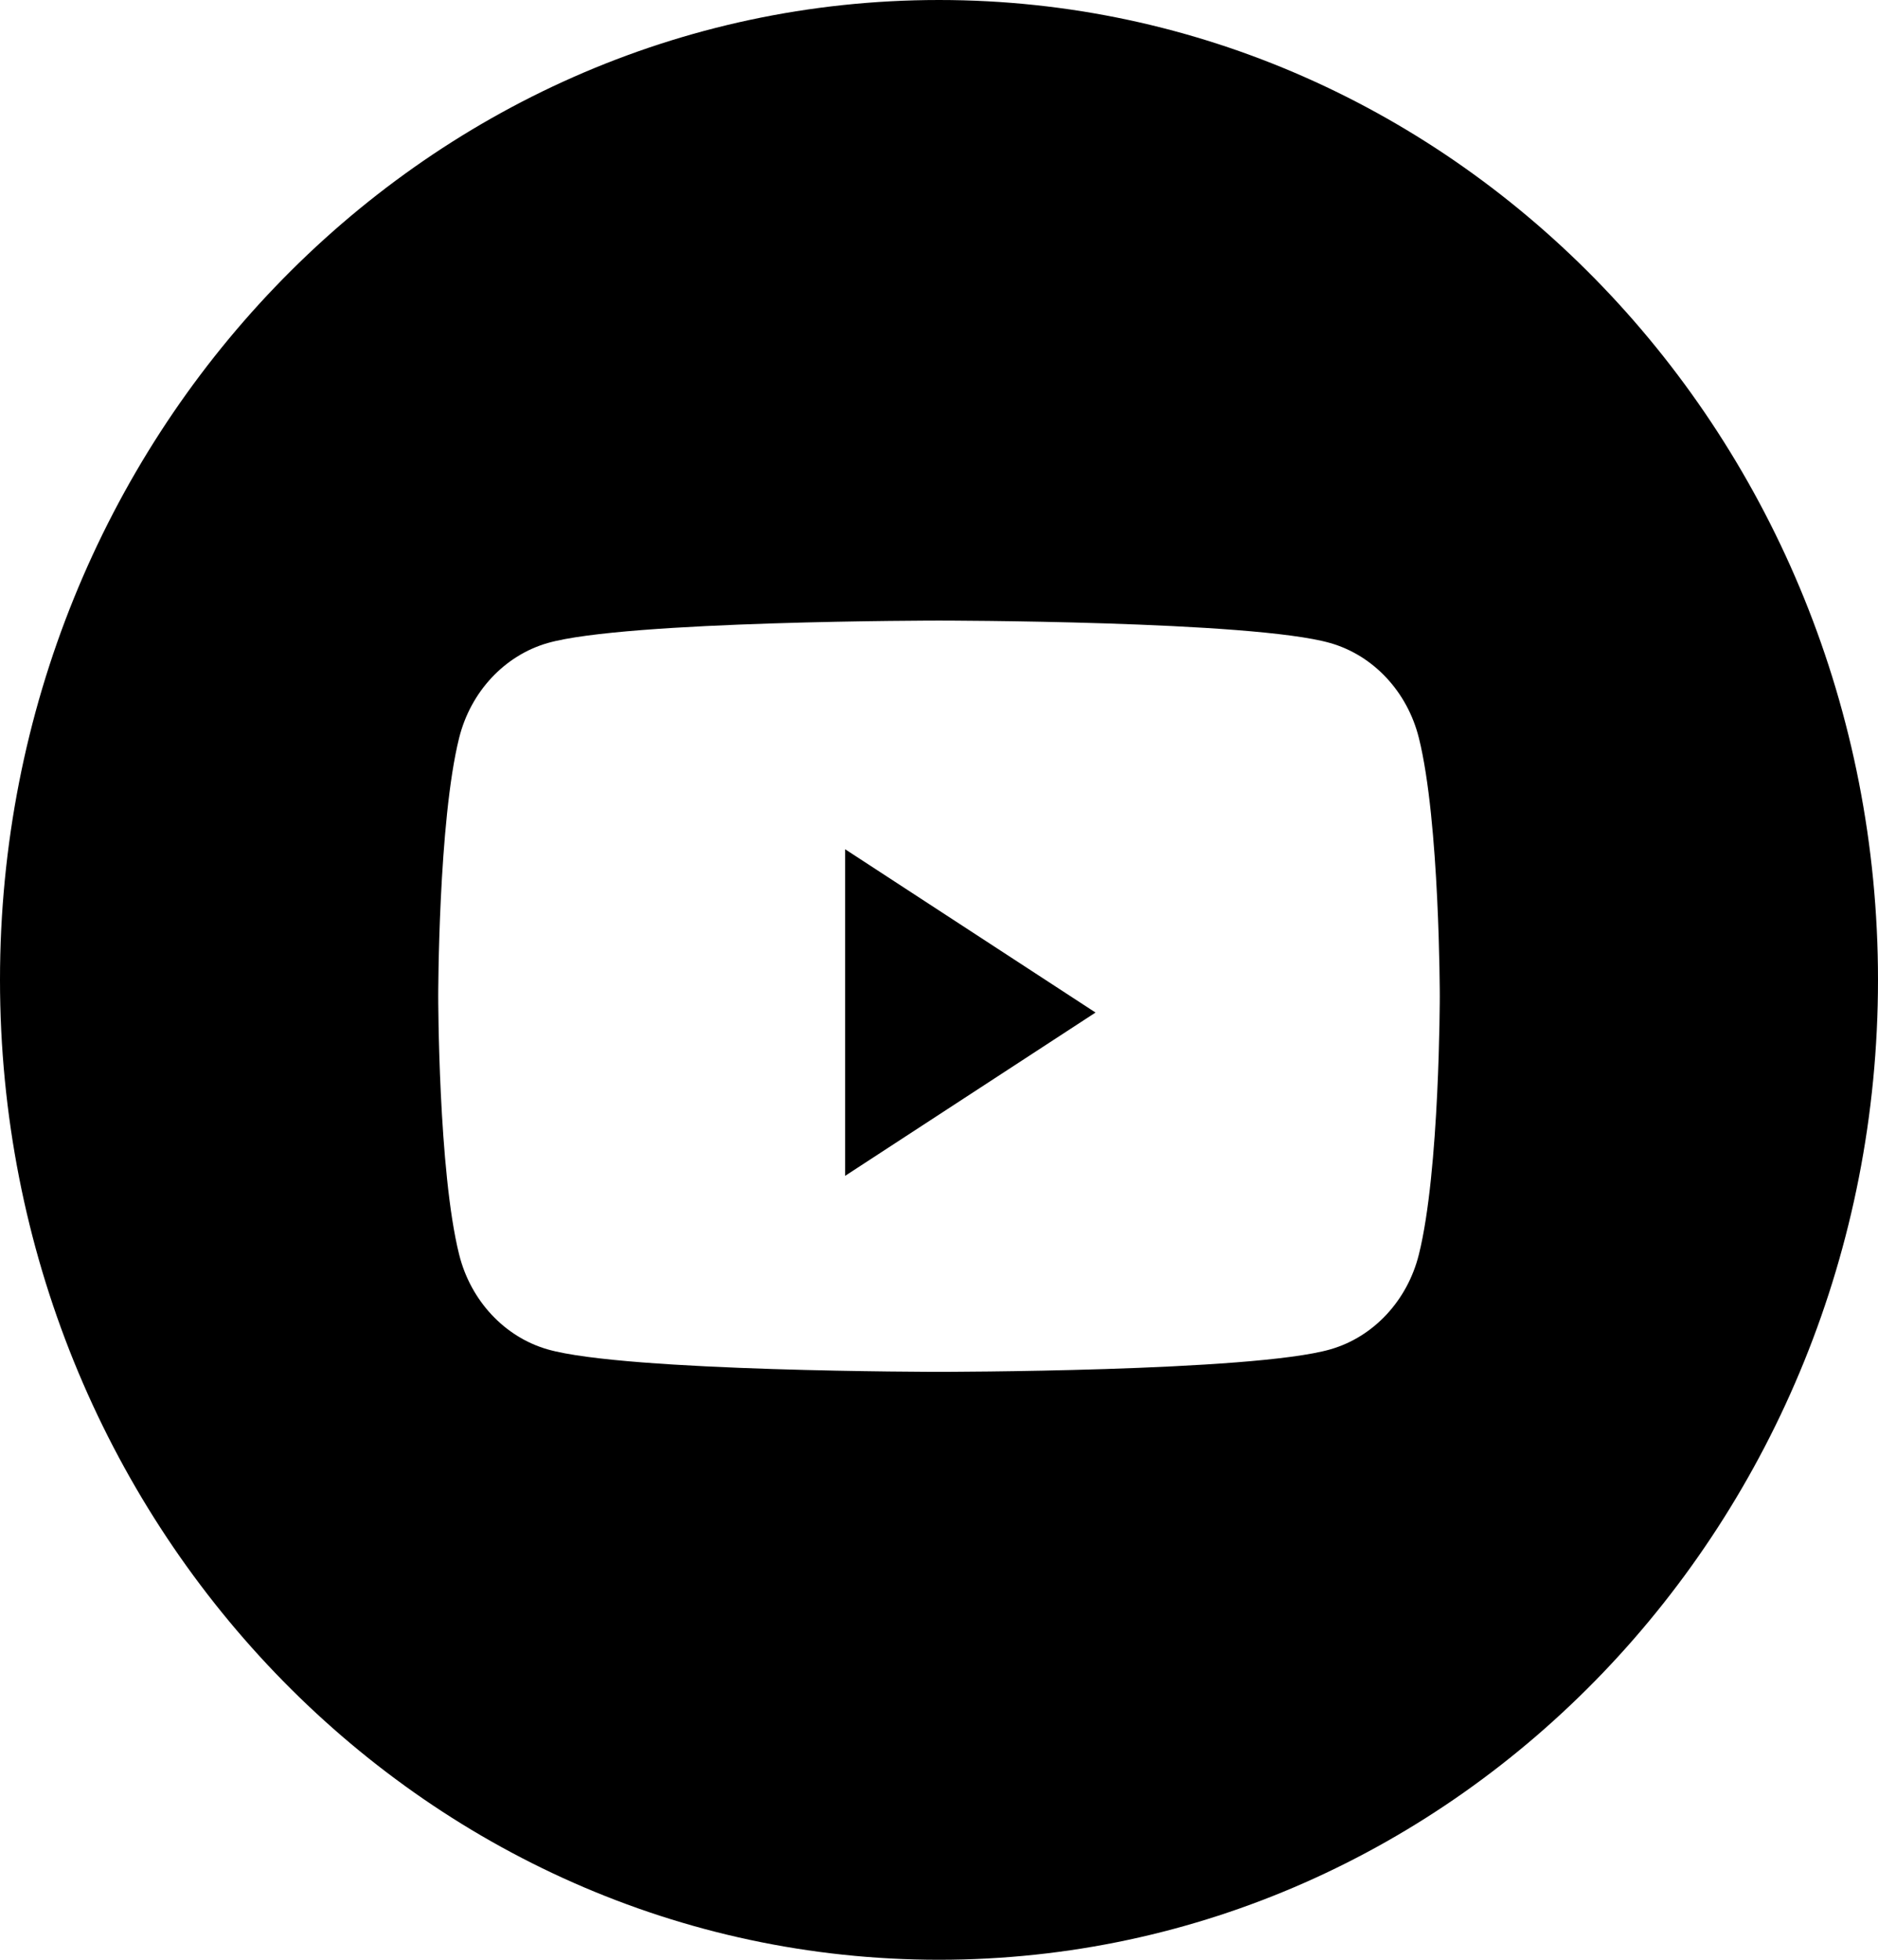 <svg width="23" height="24" viewBox="0 0 23 24" fill="none" xmlns="http://www.w3.org/2000/svg">
<path fill-rule="evenodd" clip-rule="evenodd" d="M11.5 0C5.149 0 0 5.373 0 12C0 18.627 5.149 24 11.5 24C17.851 24 23 18.627 23 12C23 5.373 17.851 0 11.5 0ZM16.292 7.875C16.82 8.026 17.236 8.471 17.377 9.037C17.633 10.062 17.633 12.2 17.633 12.2C17.633 12.2 17.633 14.338 17.377 15.363C17.236 15.929 16.82 16.374 16.292 16.525C15.336 16.8 11.5 16.8 11.5 16.8C11.5 16.8 7.664 16.8 6.707 16.525C6.18 16.374 5.764 15.929 5.623 15.363C5.367 14.338 5.367 12.2 5.367 12.2C5.367 12.2 5.367 10.062 5.623 9.037C5.764 8.471 6.18 8.026 6.707 7.875C7.664 7.6 11.5 7.6 11.5 7.6C11.5 7.6 15.336 7.6 16.292 7.875Z" fill="black"/>
<path d="M10.35 14.4V10.4L13.417 12.4L10.35 14.4Z" fill="black"/>
</svg>
